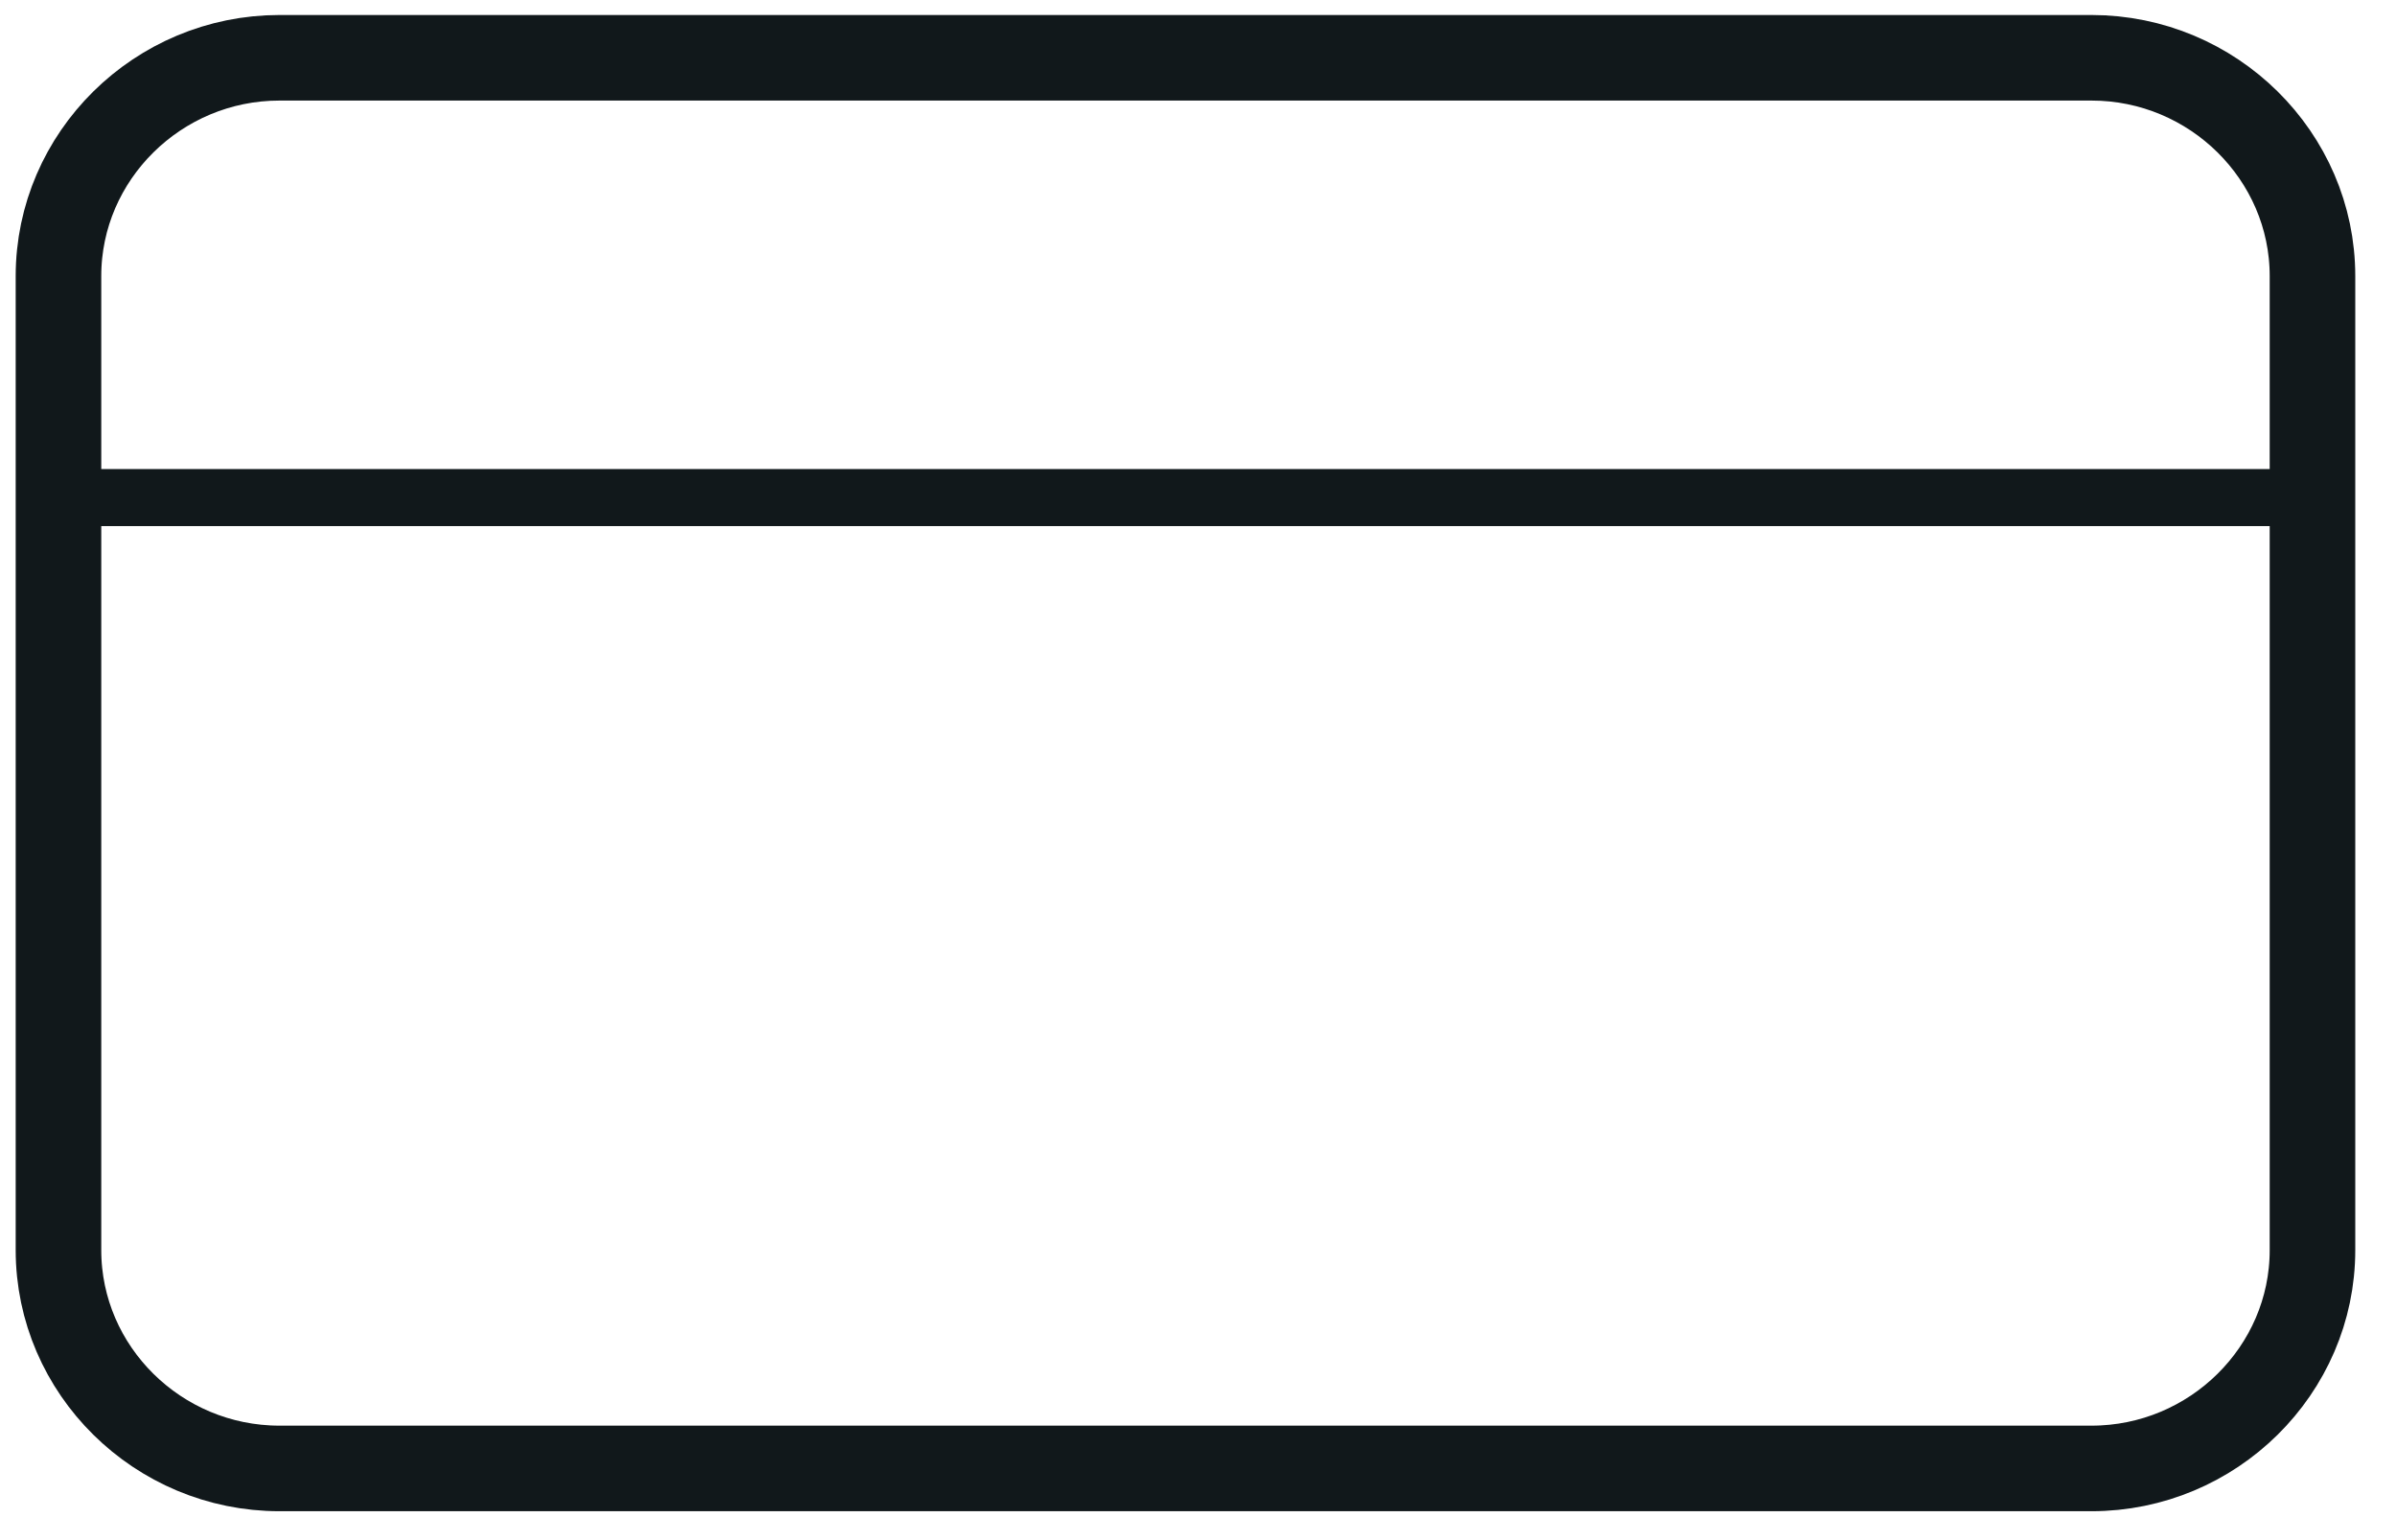 <svg height="27" viewBox="0 0 42 27" width="42" xmlns="http://www.w3.org/2000/svg"><g fill="none" fill-rule="evenodd" stroke="#11181b" transform="translate(1 1)"><path d="m35.662 24.743h-31.763c-2.131 0-3.874-1.723-3.874-3.827v-17.076c0-2.105 1.744-3.827 3.874-3.827h31.763c2.131 0 3.874 1.723 3.874 3.827v17.076c0 2.105-1.744 3.827-3.874 3.827z" stroke-width="1.5"/><path d="m.025 7.723h39.512"/></g></svg>